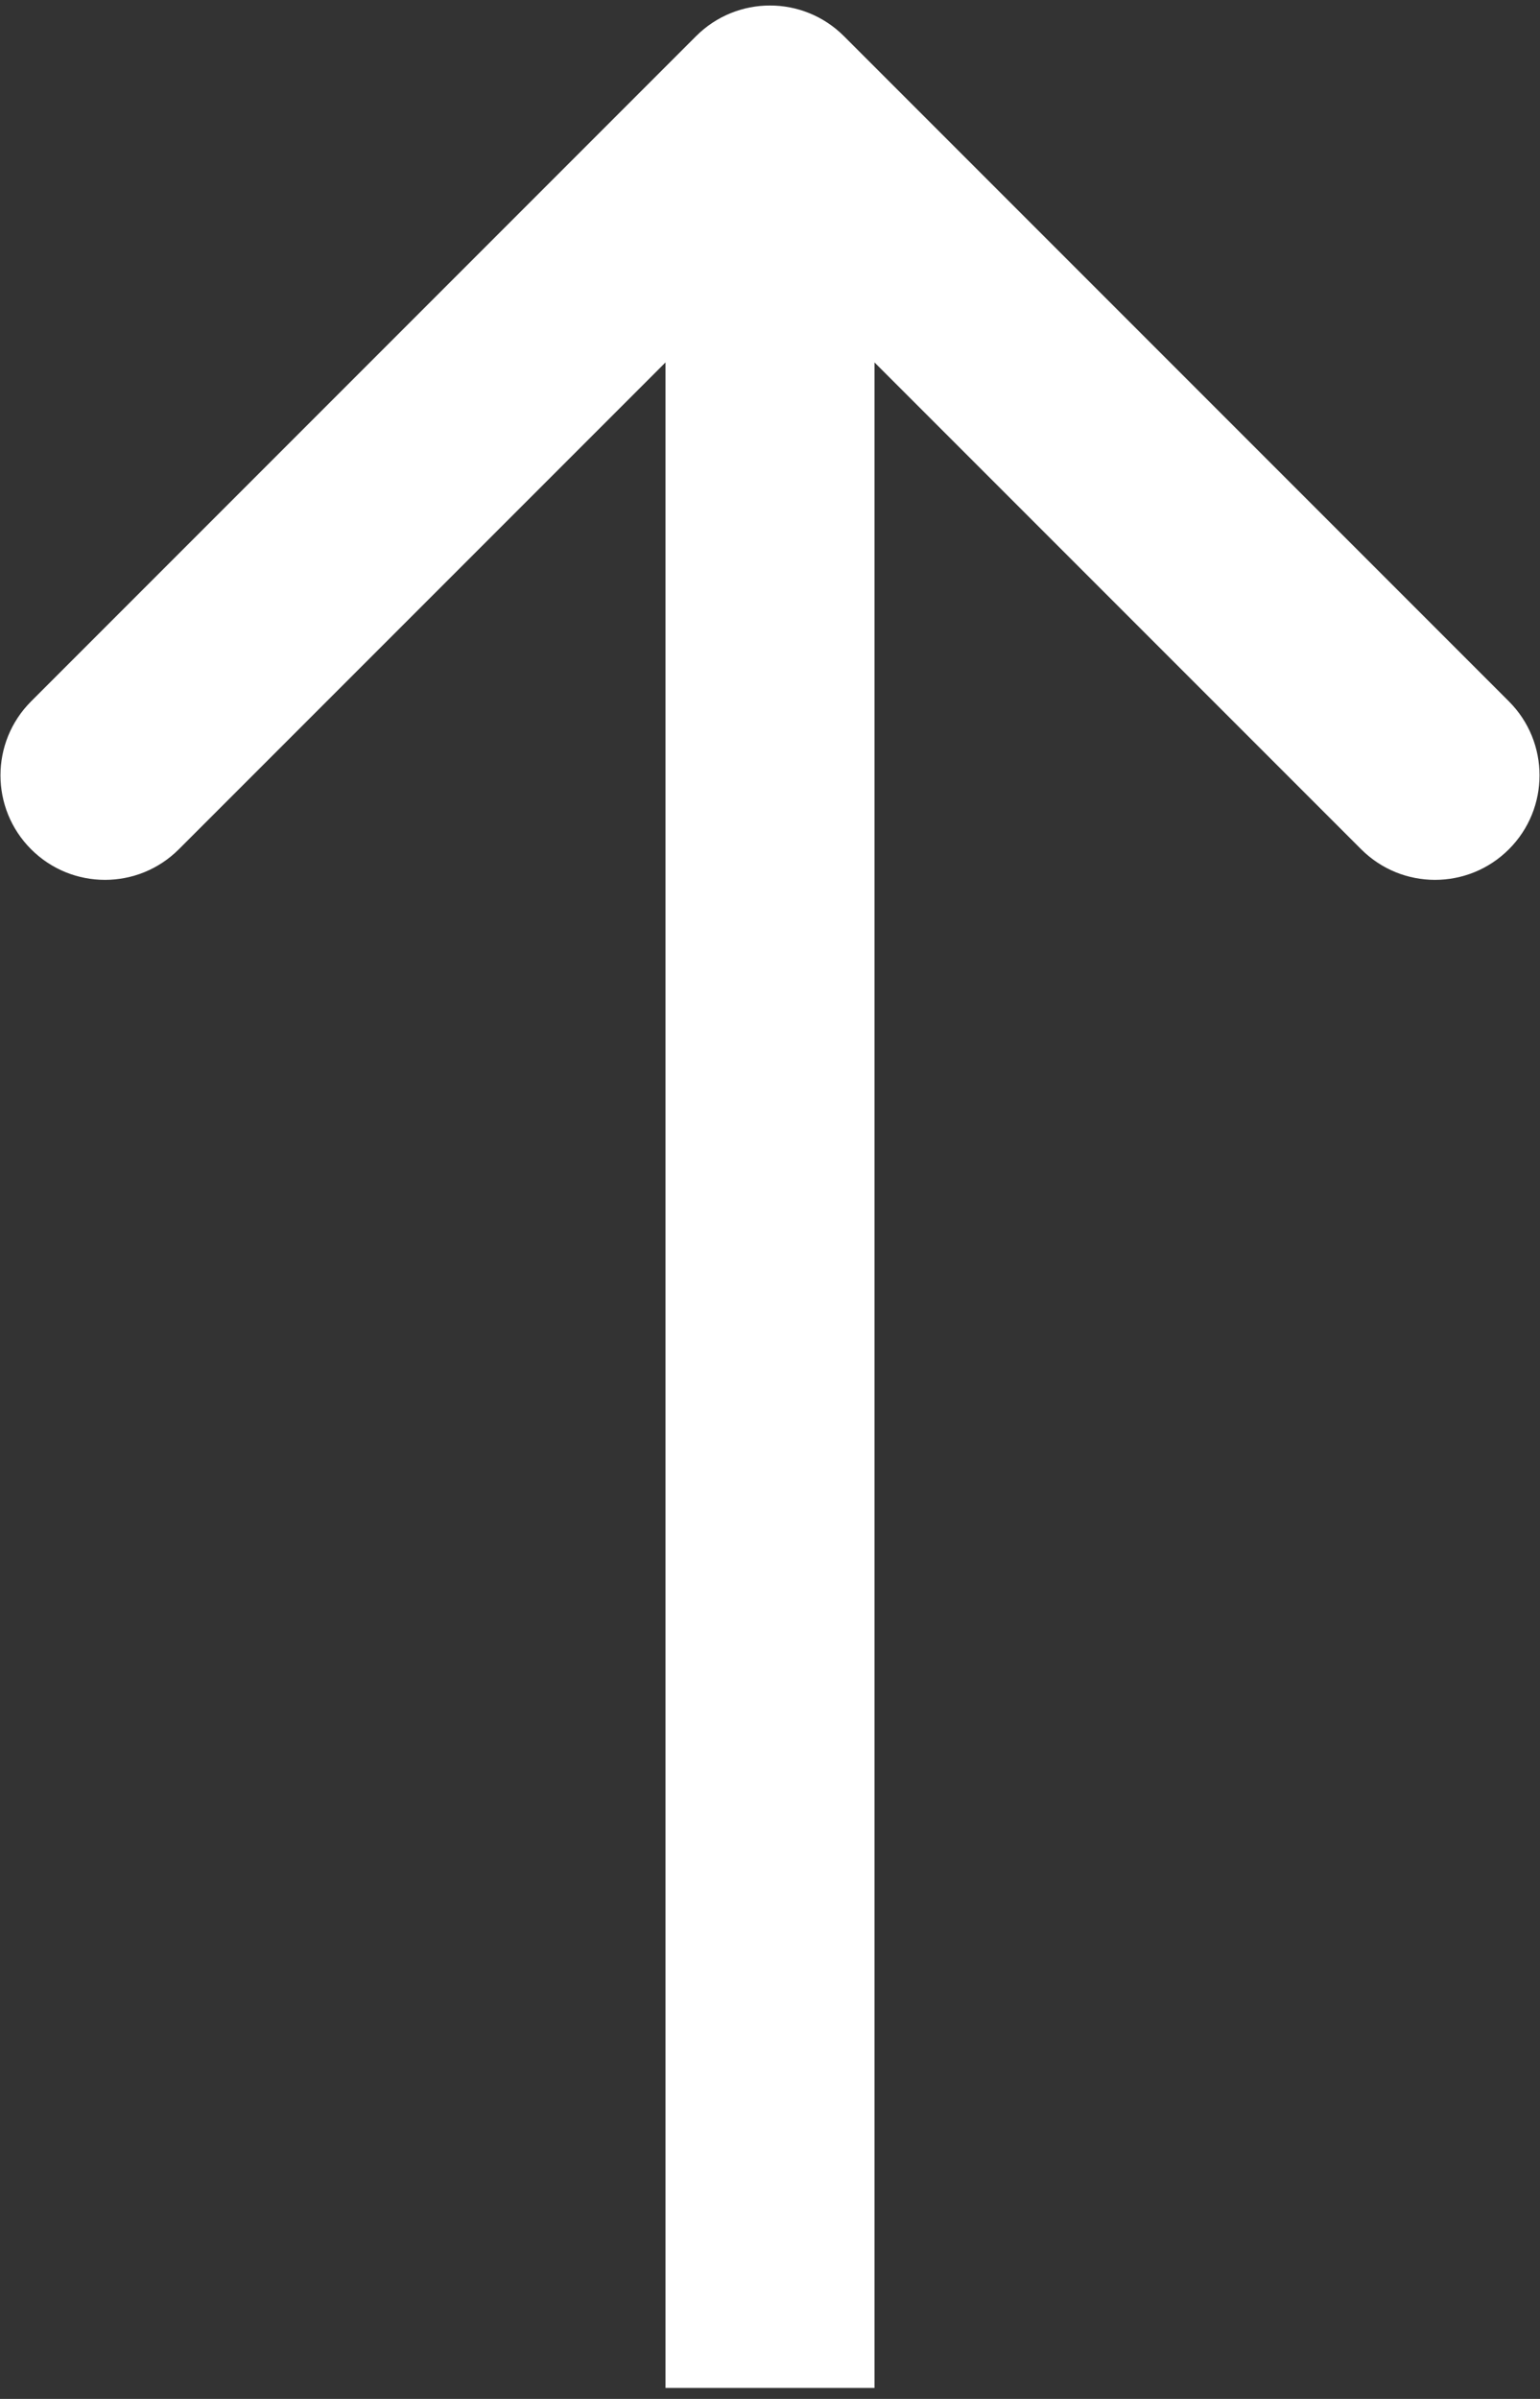 <svg width="140" height="218" viewBox="0 0 140 218" fill="none" xmlns="http://www.w3.org/2000/svg">
<rect x="0" y="0" width="140" height="218" fill="#333333" stroke="none"/>
<path d="M76.718 3.283C73.007 -0.427 66.993 -0.427 63.282 3.283L2.825 63.74C-0.885 67.45 -0.885 73.465 2.825 77.175C6.535 80.885 12.55 80.885 16.26 77.175L70 23.435L123.74 77.175C127.45 80.885 133.465 80.885 137.175 77.175C140.885 73.465 140.885 67.45 137.175 63.74L76.718 3.283ZM79.5 217.002L79.5 10H60.5L60.5 217.002H79.5Z" fill="white"/>
</svg>
